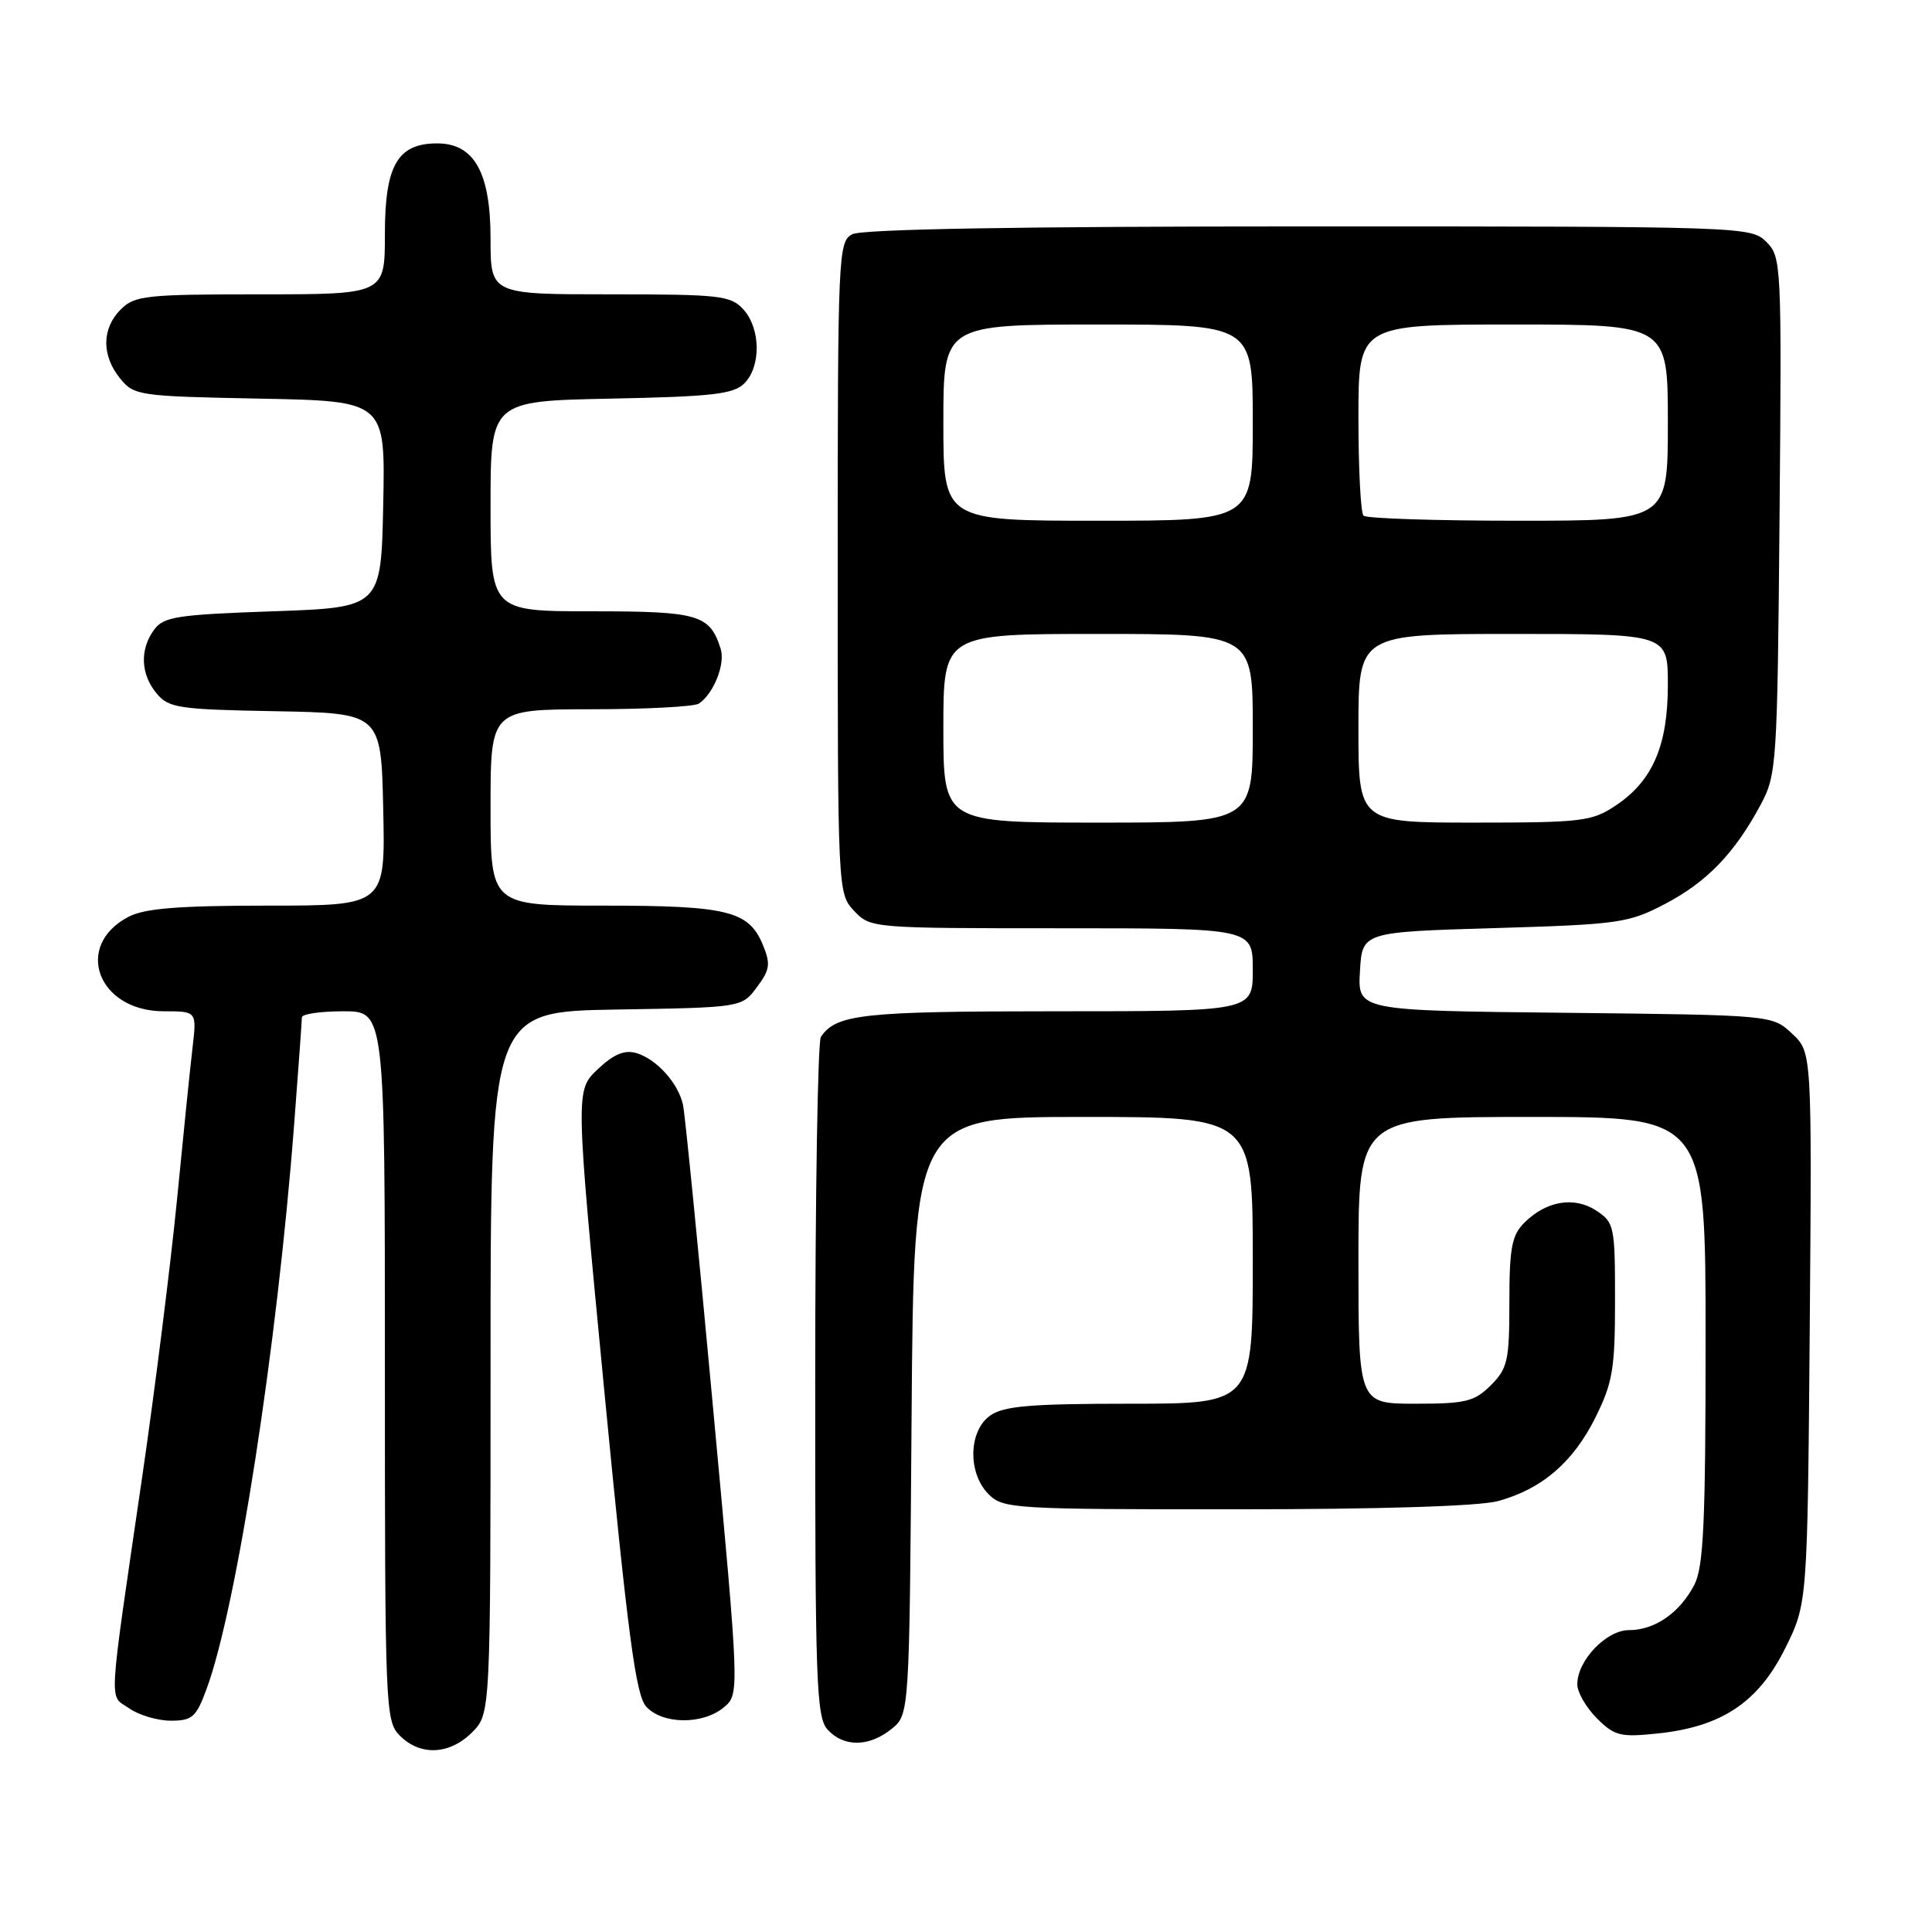 <?xml version="1.0" encoding="UTF-8" standalone="no"?>
<!DOCTYPE svg PUBLIC "-//W3C//DTD SVG 1.1//EN" "http://www.w3.org/Graphics/SVG/1.1/DTD/svg11.dtd" >
<svg xmlns="http://www.w3.org/2000/svg" xmlns:xlink="http://www.w3.org/1999/xlink" version="1.1" viewBox="0 0 256 256">
 <g >
 <path fill="currentColor"
d=" M 62.55 229.55 C 65.00 227.09 65.00 227.09 65.00 180.57 C 65.00 134.05 65.00 134.05 81.64 133.77 C 98.29 133.50 98.29 133.50 100.29 130.81 C 102.03 128.49 102.13 127.73 101.08 125.19 C 99.21 120.69 96.42 120.00 79.95 120.00 C 65.00 120.00 65.00 120.00 65.00 107.00 C 65.00 94.00 65.00 94.00 78.25 93.98 C 85.54 93.98 92.00 93.64 92.60 93.23 C 94.56 91.93 96.13 87.98 95.49 85.97 C 94.05 81.43 92.57 81.00 78.43 81.00 C 65.00 81.00 65.00 81.00 65.00 67.07 C 65.00 53.14 65.00 53.14 80.97 52.82 C 94.39 52.55 97.20 52.23 98.63 50.80 C 100.86 48.56 100.80 43.54 98.51 41.01 C 96.83 39.16 95.45 39.00 80.85 39.00 C 65.00 39.00 65.00 39.00 65.00 31.63 C 65.00 22.87 62.84 19.00 57.93 19.00 C 52.68 19.00 51.00 21.91 51.00 31.00 C 51.00 39.00 51.00 39.00 34.50 39.00 C 19.33 39.00 17.84 39.16 16.00 41.00 C 13.48 43.52 13.44 47.09 15.91 50.14 C 17.76 52.42 18.36 52.51 34.44 52.82 C 51.06 53.14 51.06 53.14 50.78 66.82 C 50.50 80.50 50.50 80.50 36.17 81.00 C 23.47 81.44 21.67 81.72 20.42 83.44 C 18.50 86.06 18.63 89.34 20.75 91.88 C 22.35 93.81 23.66 94.01 36.50 94.24 C 50.50 94.50 50.50 94.50 50.78 107.25 C 51.06 120.00 51.06 120.00 35.48 120.00 C 23.76 120.00 19.20 120.36 17.07 121.46 C 9.70 125.27 12.93 134.00 21.71 134.00 C 26.07 134.00 26.07 134.00 25.52 138.75 C 25.21 141.36 24.28 150.47 23.45 159.00 C 22.61 167.53 20.55 183.95 18.87 195.50 C 14.26 227.09 14.41 224.48 17.11 226.36 C 18.39 227.26 20.88 228.00 22.64 228.00 C 25.49 228.00 26.00 227.54 27.39 223.75 C 31.39 212.83 36.72 178.42 38.97 149.05 C 39.54 141.65 40.00 135.24 40.00 134.80 C 40.00 134.36 42.48 134.00 45.50 134.00 C 51.00 134.00 51.00 134.00 51.00 181.00 C 51.00 226.67 51.06 228.06 53.00 230.00 C 55.70 232.70 59.57 232.52 62.55 229.55 Z  M 118.14 229.09 C 120.50 227.18 120.50 227.18 120.79 187.59 C 121.09 148.00 121.09 148.00 143.54 148.00 C 166.00 148.00 166.00 148.00 166.00 167.00 C 166.00 186.00 166.00 186.00 149.72 186.00 C 136.61 186.00 133.01 186.30 131.22 187.56 C 128.32 189.59 128.20 195.20 131.00 198.00 C 132.91 199.91 134.33 200.00 163.75 199.99 C 182.86 199.99 196.01 199.58 198.50 198.90 C 204.31 197.31 208.44 193.77 211.40 187.83 C 213.69 183.22 214.00 181.40 214.00 172.33 C 214.00 162.47 213.90 161.98 211.51 160.41 C 208.58 158.49 204.88 159.12 201.97 162.03 C 200.32 163.68 200.00 165.37 200.00 172.55 C 200.00 180.29 199.77 181.32 197.55 183.55 C 195.37 185.72 194.22 186.00 187.55 186.00 C 180.00 186.00 180.00 186.00 180.00 167.00 C 180.00 148.00 180.00 148.00 203.00 148.00 C 226.00 148.00 226.00 148.00 226.00 177.55 C 226.00 201.81 225.73 207.62 224.51 209.99 C 222.59 213.70 219.27 216.00 215.85 216.00 C 212.84 216.00 209.00 220.02 209.00 223.18 C 209.00 224.23 210.16 226.25 211.59 227.68 C 213.91 230.01 214.71 230.21 219.59 229.70 C 228.08 228.83 232.95 225.60 236.50 218.50 C 239.50 212.50 239.50 212.50 239.80 175.97 C 240.09 139.43 240.09 139.43 237.47 136.97 C 234.84 134.50 234.84 134.50 207.37 134.20 C 179.90 133.91 179.90 133.91 180.20 128.70 C 180.50 123.50 180.50 123.50 198.00 122.98 C 214.53 122.49 215.78 122.31 220.62 119.78 C 226.18 116.87 229.86 113.05 233.30 106.62 C 235.43 102.64 235.51 101.34 235.80 68.30 C 236.09 34.96 236.05 34.05 234.05 32.05 C 232.03 30.03 231.13 30.00 173.43 30.00 C 134.98 30.00 114.20 30.36 112.93 31.04 C 111.07 32.03 111.00 33.58 111.00 75.22 C 111.00 118.15 111.01 118.38 113.17 120.69 C 115.34 122.99 115.49 123.00 140.67 123.00 C 166.00 123.00 166.00 123.00 166.00 128.50 C 166.00 134.00 166.00 134.00 139.93 134.00 C 114.31 134.00 110.78 134.38 108.77 137.40 C 108.36 138.00 108.02 158.49 108.02 182.92 C 108.00 222.87 108.17 227.53 109.65 229.17 C 111.79 231.53 115.16 231.50 118.14 229.09 Z  M 95.89 226.25 C 98.00 224.50 98.00 224.50 94.48 186.50 C 92.55 165.60 90.76 147.54 90.50 146.38 C 89.86 143.50 86.97 140.31 84.32 139.54 C 82.74 139.08 81.32 139.68 79.18 141.70 C 76.24 144.50 76.24 144.50 80.08 184.38 C 83.20 216.68 84.25 224.62 85.62 226.13 C 87.77 228.50 93.10 228.56 95.89 226.25 Z  M 125.00 96.50 C 125.00 84.00 125.00 84.00 145.50 84.00 C 166.00 84.00 166.00 84.00 166.00 96.50 C 166.00 109.00 166.00 109.00 145.50 109.00 C 125.00 109.00 125.00 109.00 125.00 96.50 Z  M 180.00 96.50 C 180.00 84.00 180.00 84.00 200.50 84.00 C 221.00 84.00 221.00 84.00 221.00 90.75 C 221.00 98.80 218.98 103.47 214.10 106.73 C 210.94 108.84 209.65 109.00 195.35 109.00 C 180.00 109.00 180.00 109.00 180.00 96.50 Z  M 125.00 56.00 C 125.00 43.00 125.00 43.00 145.50 43.00 C 166.00 43.00 166.00 43.00 166.00 56.00 C 166.00 69.00 166.00 69.00 145.50 69.00 C 125.00 69.00 125.00 69.00 125.00 56.00 Z  M 180.67 68.33 C 180.30 67.97 180.00 62.12 180.00 55.33 C 180.00 43.00 180.00 43.00 200.50 43.00 C 221.00 43.00 221.00 43.00 221.00 56.00 C 221.00 69.00 221.00 69.00 201.17 69.00 C 190.26 69.00 181.03 68.70 180.67 68.33 Z "/>
</g>
</svg>